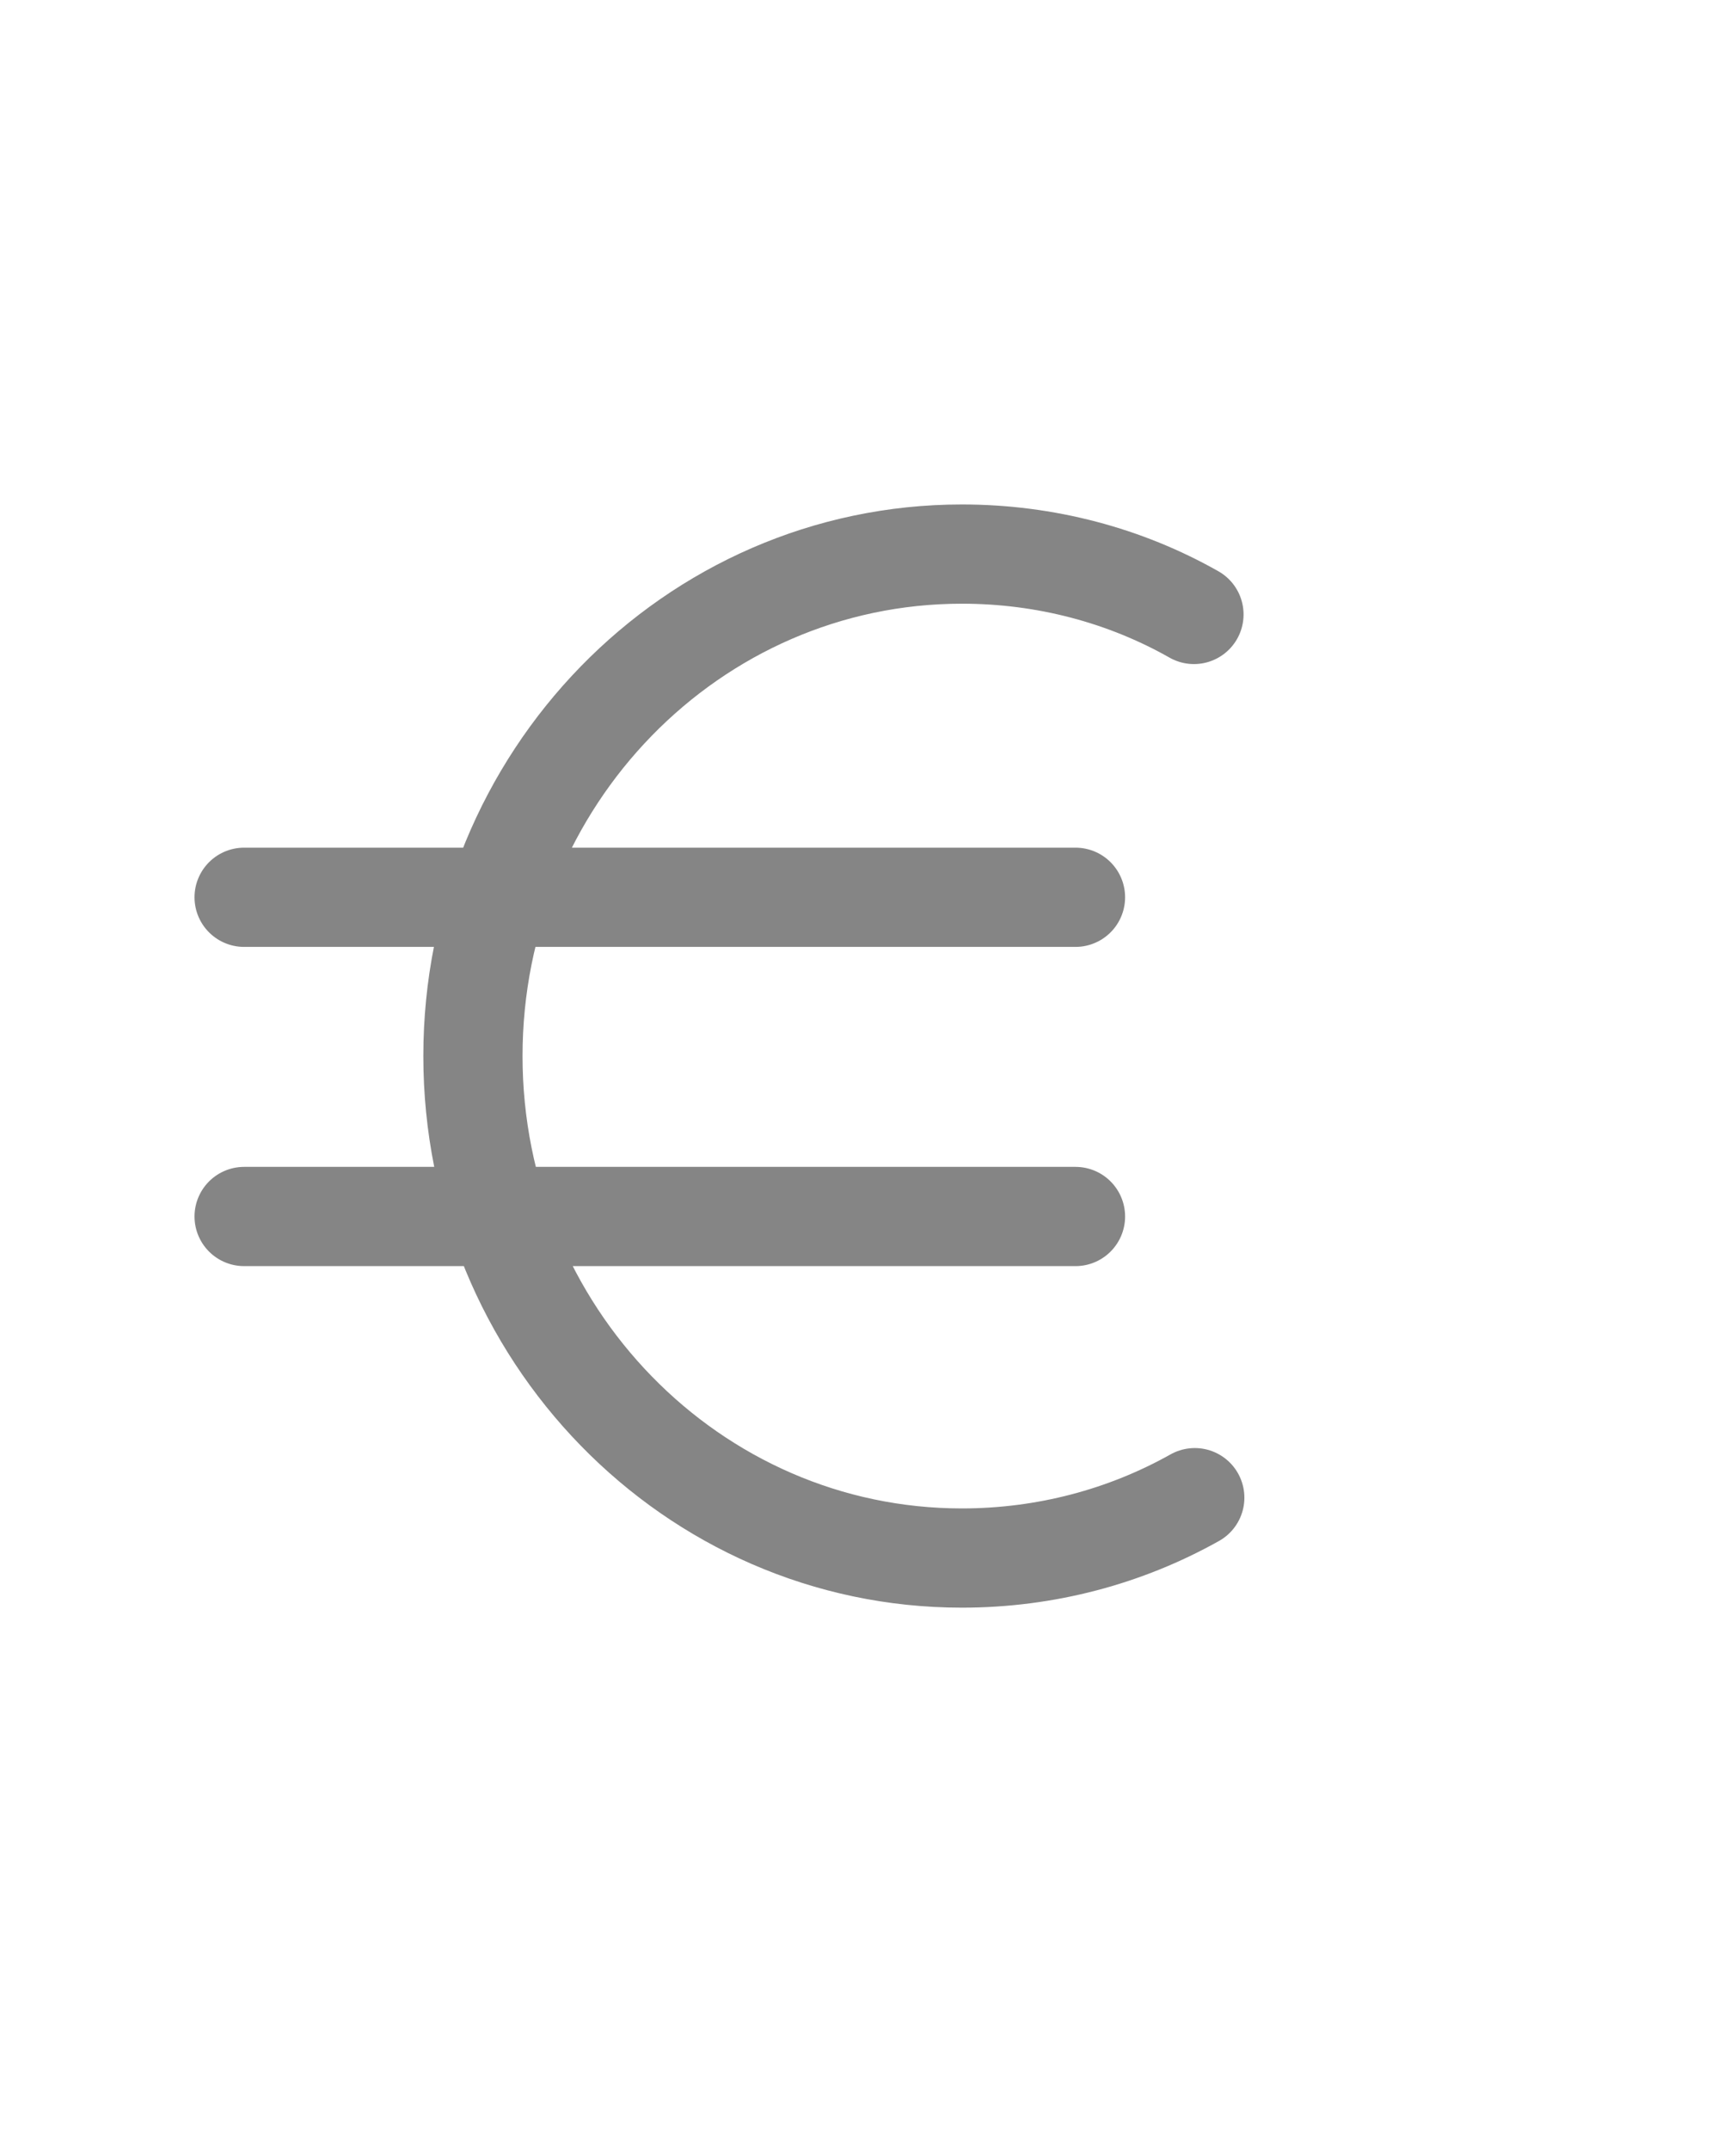 <svg xmlns="http://www.w3.org/2000/svg" width="21" height="26" fill="none" viewBox="0 0 21 26">
    <path stroke="#858585" stroke-linecap="round" stroke-linejoin="round" stroke-miterlimit="10" stroke-width="1.2" d="M14.453 18.11c-.838.47-1.803.73-2.817.73-3.265 0-5.915-2.72-5.915-6.07S8.37 6.7 11.636 6.7c1.014 0 1.978.26 2.807.73M2.953 10.85H13.01M2.953 14.71H13.01"/>
</svg>
